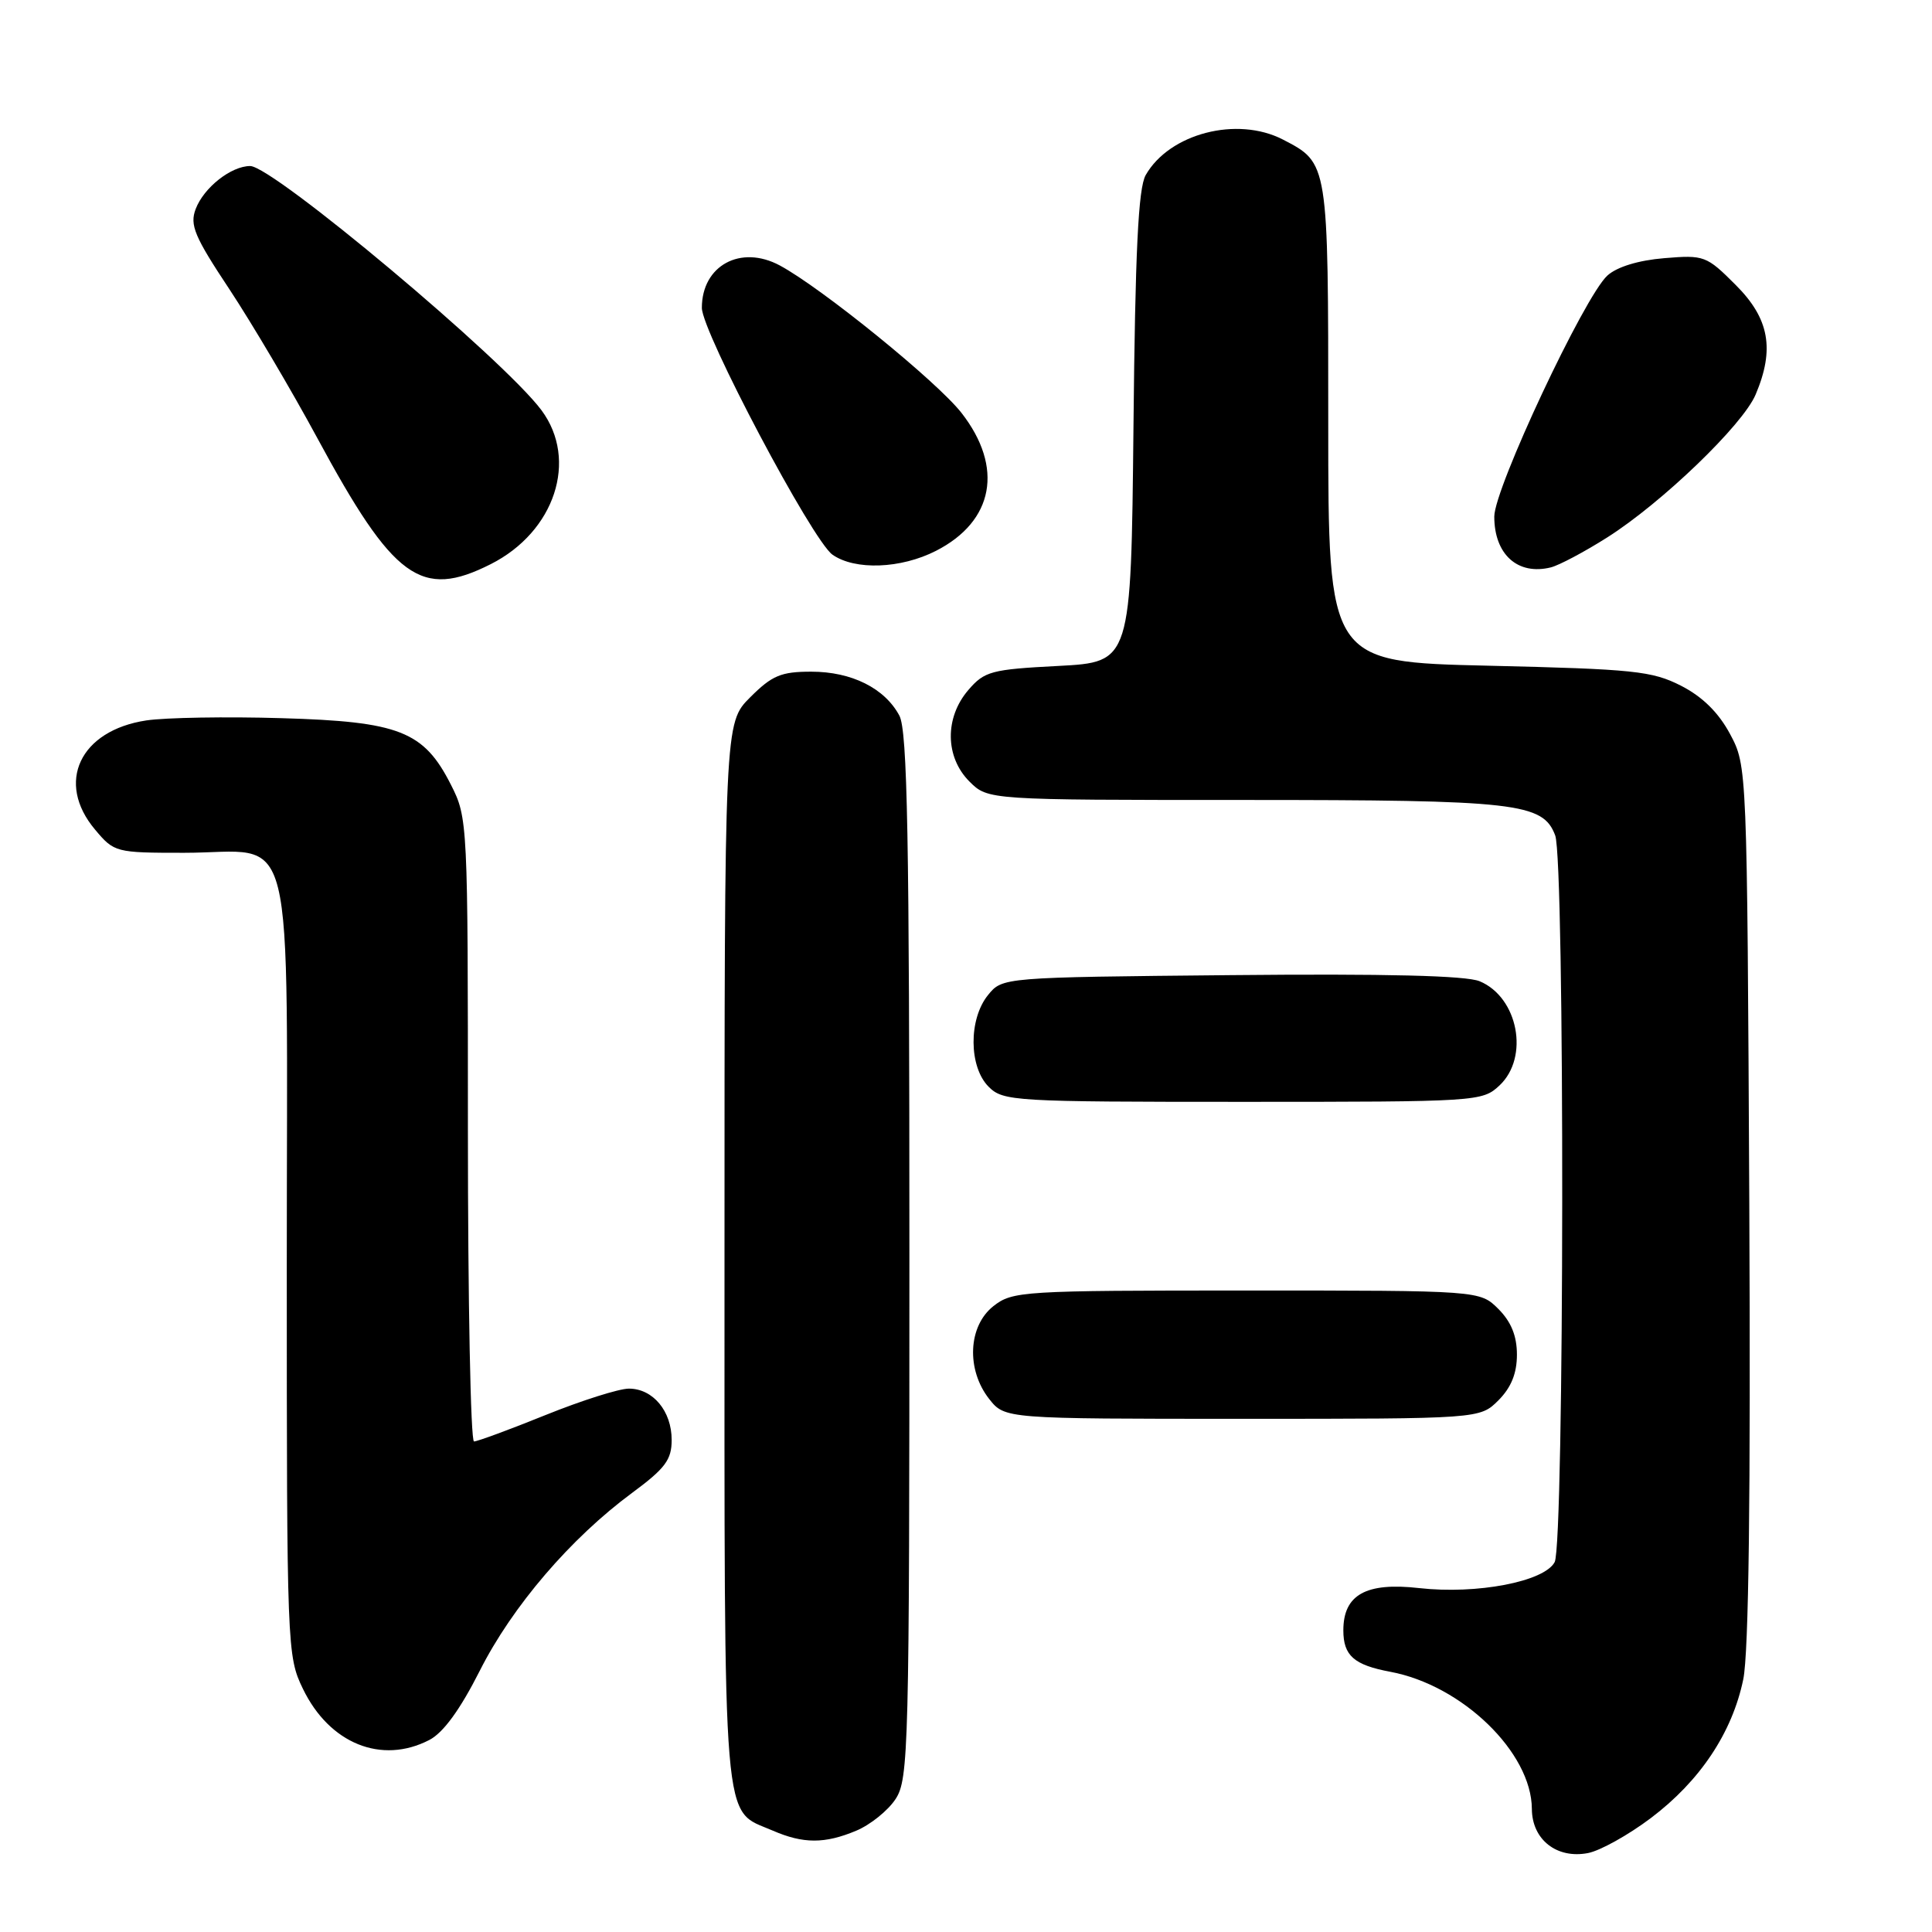 <?xml version="1.0" encoding="UTF-8" standalone="no"?>
<!DOCTYPE svg PUBLIC "-//W3C//DTD SVG 1.1//EN" "http://www.w3.org/Graphics/SVG/1.1/DTD/svg11.dtd" >
<svg xmlns="http://www.w3.org/2000/svg" xmlns:xlink="http://www.w3.org/1999/xlink" version="1.1" viewBox="0 0 256 256">
 <g >
 <path fill="currentColor"
d=" M 218.75 240.90 C 225.27 235.98 229.53 229.58 230.99 222.53 C 231.72 219.03 231.98 198.21 231.79 159.41 C 231.50 101.50 231.50 101.50 229.24 97.26 C 227.71 94.41 225.59 92.32 222.74 90.86 C 218.90 88.91 216.50 88.66 197.25 88.21 C 176.00 87.72 176.00 87.72 176.00 56.08 C 176.00 21.45 176.03 21.62 169.99 18.49 C 163.92 15.36 154.96 17.68 151.81 23.20 C 150.83 24.93 150.42 33.23 150.19 56.62 C 149.87 87.73 149.87 87.73 140.25 88.24 C 131.34 88.70 130.45 88.94 128.31 91.43 C 125.16 95.09 125.22 100.31 128.45 103.55 C 130.91 106.00 130.91 106.00 164.81 106.00 C 201.02 106.00 204.44 106.39 206.07 110.69 C 207.36 114.07 207.29 204.59 206.00 206.99 C 204.62 209.58 195.68 211.29 188.04 210.43 C 181.00 209.63 178.00 211.31 178.00 216.03 C 178.00 219.38 179.41 220.62 184.22 221.52 C 193.75 223.30 202.94 232.21 202.98 239.69 C 203.00 243.76 206.28 246.34 210.42 245.54 C 212.03 245.23 215.78 243.14 218.75 240.90 Z  M 113.45 242.58 C 115.32 241.80 117.67 239.91 118.67 238.38 C 120.40 235.74 120.50 231.73 120.50 166.45 C 120.50 110.87 120.24 96.82 119.17 94.82 C 117.23 91.19 112.84 89.00 107.50 89.00 C 103.49 89.00 102.30 89.50 99.40 92.40 C 96.00 95.80 96.00 95.80 96.00 166.18 C 96.00 243.99 95.64 239.63 102.38 242.56 C 106.43 244.32 109.28 244.33 113.45 242.58 Z  M 56.88 230.56 C 58.74 229.60 60.96 226.55 63.58 221.37 C 67.88 212.85 75.61 203.83 83.75 197.82 C 88.15 194.57 89.00 193.43 89.00 190.80 C 89.00 186.98 86.52 184.00 83.33 184.00 C 82.03 184.00 77.07 185.57 72.29 187.50 C 67.52 189.43 63.25 191.00 62.81 191.00 C 62.36 191.00 62.00 172.42 62.00 149.71 C 62.00 108.88 61.98 108.38 59.75 103.98 C 56.15 96.88 52.92 95.61 37.28 95.16 C 29.99 94.94 21.94 95.08 19.39 95.46 C 10.58 96.79 7.34 103.68 12.59 109.92 C 15.13 112.95 15.33 113.00 24.37 113.00 C 39.46 113.00 38.00 107.16 38.00 167.74 C 38.00 218.42 38.04 219.45 40.14 223.78 C 43.65 231.04 50.55 233.83 56.88 230.56 Z  M 198.55 185.55 C 200.24 183.85 201.00 181.98 201.00 179.50 C 201.00 177.02 200.24 175.15 198.55 173.45 C 196.09 171.00 196.09 171.00 165.18 171.00 C 135.42 171.00 134.17 171.08 131.63 173.07 C 128.28 175.71 128.01 181.48 131.07 185.37 C 133.15 188.00 133.15 188.00 164.62 188.00 C 196.09 188.00 196.09 188.00 198.55 185.55 Z  M 198.69 143.83 C 202.68 140.08 201.16 132.14 196.06 130.02 C 194.24 129.27 183.66 129.01 163.10 129.21 C 132.82 129.50 132.82 129.50 130.91 131.86 C 128.33 135.05 128.37 141.37 131.00 144.00 C 132.92 145.92 134.33 146.00 164.69 146.00 C 195.84 146.00 196.41 145.96 198.69 143.83 Z  M 65.03 74.75 C 73.52 70.46 76.65 60.96 71.75 54.36 C 66.75 47.63 36.17 22.00 33.15 22.00 C 30.63 22.00 27.01 24.85 25.93 27.69 C 25.12 29.81 25.76 31.34 30.40 38.33 C 33.37 42.83 38.60 51.67 42.02 58.00 C 52.16 76.77 55.79 79.42 65.03 74.75 Z  M 212.97 71.21 C 220.21 66.62 230.93 56.31 232.63 52.28 C 235.18 46.27 234.45 42.21 229.99 37.76 C 226.12 33.88 225.81 33.77 220.51 34.21 C 217.11 34.49 214.26 35.36 212.99 36.51 C 209.95 39.26 198.00 64.72 198.00 68.45 C 198.00 73.47 201.11 76.27 205.50 75.18 C 206.60 74.90 209.96 73.12 212.97 71.21 Z  M 124.02 72.99 C 131.70 69.07 133.02 61.92 127.41 54.72 C 124.17 50.56 108.84 38.13 103.32 35.17 C 98.13 32.39 93.00 35.19 93.00 40.79 C 93.00 43.96 107.64 71.63 110.31 73.50 C 113.29 75.59 119.36 75.37 124.02 72.99 Z "/>
</g>
</svg>